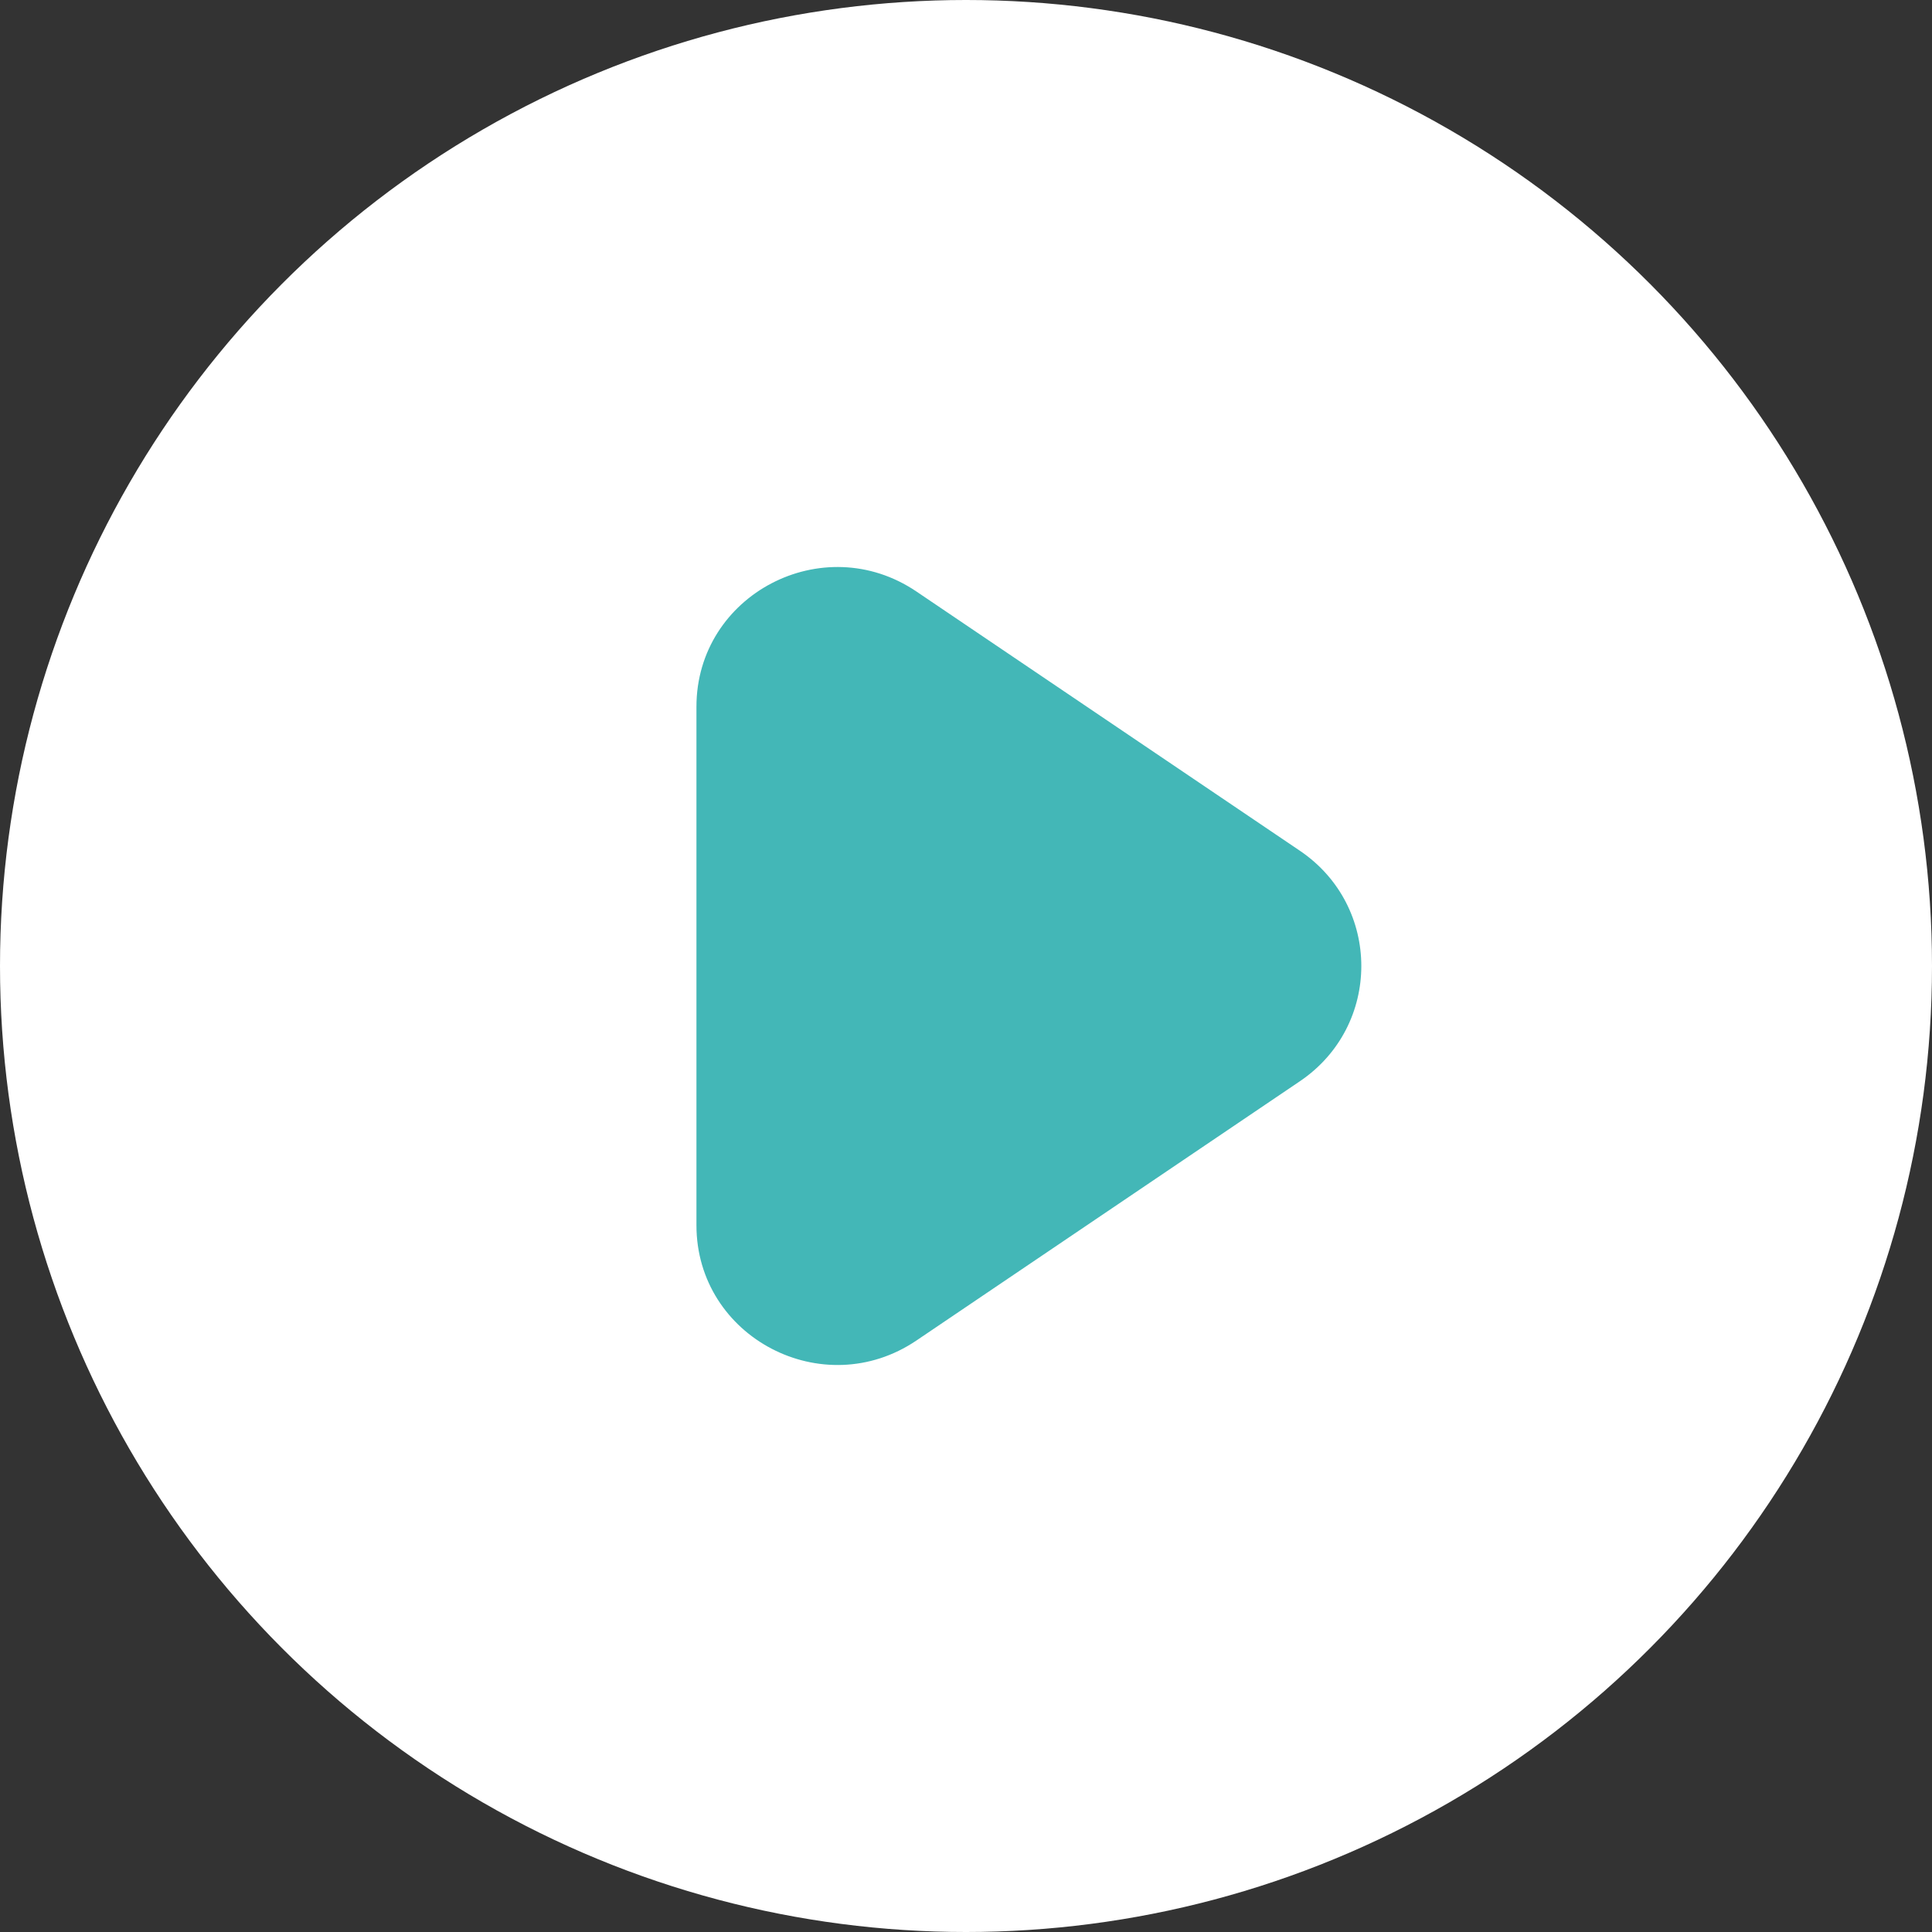 <svg width="92" height="92" viewBox="0 0 92 92" fill="none" xmlns="http://www.w3.org/2000/svg">
<rect x="0" y="0" width="92" height="92" fill="#333333" stroke="none"/>
<circle cx="46" cy="46" r="46" fill="white"/>
<path fill-rule="evenodd" clip-rule="evenodd" d="M61.898 51.489L43.639 63.834C39.19 66.842 33.164 63.681 33.164 58.345V33.655C33.164 28.316 39.19 25.159 43.639 28.167L61.898 40.511C65.8 43.149 65.8 48.852 61.898 51.489Z" fill="#43B7B7"/>
</svg>
